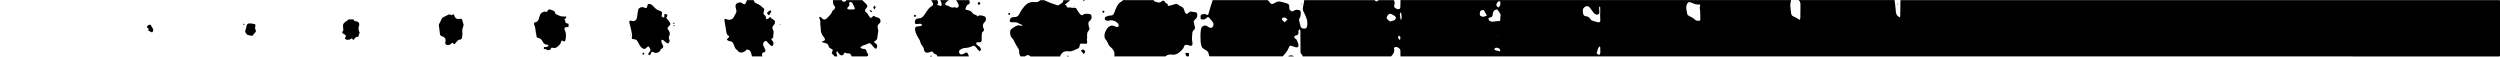 <?xml version="1.0" encoding="UTF-8"?>
<svg width="100%" height="100%" version="1.1" xmlns="http://www.w3.org/2000/svg" xmlns:xlink="http://www.w3.org/1999/xlink" viewBox="0 0 16000 362" preserveAspectRatio="none">
    <!-- Generator: Sketch 48.2 (47327) - http://www.bohemiancoding.com/sketch -->
    <title>extinguisher-transition</title>
    <desc>Created with Sketch.</desc>
    <defs></defs>
    <g id="Page-1" stroke="none" stroke-width="1" fill="none" fill-rule="evenodd">
        <g id="extinguisher-transition" fill-rule="nonzero">
            <path d="M12163,1 C13439.3,1 14715.7,1 15992,0.8 C15999.5,0.8 16001.2,2.5 16001.2,10 C16000.9,124 16000.9,238 16001.2,352 C16001.2,359.5 15999.5,361.2 15992,361.2 C13649,361 11306,361 8963,361 C8962.8,348.3 8962.9,335.7 8962.5,323 C8962,309.2 8938.4,295.6 8926.2,302.3 C8923.8,303.6 8921,308 8921.6,310.1 C8927.3,331.6 8916.4,346.7 8903.1,360.9 C8714.4,360.9 8525.8,360.9 8337.1,360.9 C8335.6,356.7 8335.3,350.4 8332.4,348.8 C8324,344.2 8323.4,337.4 8323.3,329.4 C8323.2,285.5 8323,241.6 8322.5,197.6 C8322.5,193.9 8319.4,190.3 8317.7,186.7 C8314.9,190.9 8309.2,195.6 8309.8,199.1 C8312.7,215.1 8309,224.9 8291.3,227.4 C8287.7,227.9 8282.3,234.1 8282.5,237.4 C8282.7,241.4 8287.8,245.3 8291.2,248.8 C8292.9,250.6 8296.7,250.9 8297.6,252.8 C8302.2,263 8307.3,273.3 8310,284.1 C8311.3,289.3 8309.7,297.6 8306.1,301 C8303.1,303.9 8295,303.2 8289.7,301.9 C8281.1,299.8 8273,295.3 8264.5,293 C8256.4,290.8 8252.4,295.2 8249.2,303.1 C8244.8,314.1 8238.7,324.7 8231.9,334.4 C8225.3,343.9 8216.8,352 8209.1,360.7 C8053.1,360.7 7897.1,360.7 7741.1,360.7 C7739.3,356.8 7736.1,352.8 7736.1,348.9 C7736,335.9 7728.6,328.1 7718.8,321.6 C7714.4,318.7 7709.2,317 7705.1,313.8 C7699.8,309.6 7693.1,305.3 7691,299.6 C7687.1,288.7 7684.6,276.9 7684,265.3 C7682.9,244.4 7682,223.2 7684.3,202.4 C7686,187.3 7686,169 7707.6,164 C7719.5,161.2 7726.3,168.2 7734.7,173.2 C7743.7,178.5 7753,182.3 7761.4,171.8 C7768.1,163.5 7767.9,148.5 7761.2,140.4 C7754.4,132.2 7747.7,123.9 7741,115.6 C7735,108.1 7728.8,106.6 7722.2,114.7 C7714,124.6 7702.8,125.5 7691.2,124.6 C7688.7,124.4 7684.4,121.9 7684.3,120.3 C7684,112.1 7682,102 7686,96.3 C7689.4,91.4 7699.9,90.6 7707.5,89.6 C7711.7,89.1 7716.6,91.4 7720.8,93.4 C7731.4,98.4 7733,94.6 7735.6,84 C7742.6,55.9 7752.4,28.5 7761.1,0.8 C7878.4,0.8 7995.8,0.8 8113.1,0.8 C8116.8,4.6 8121.3,7.9 8124,12.3 C8133.4,27.6 8142.3,29 8157.5,19.6 C8166,14.4 8176.6,8.5 8185.6,9.3 C8202.2,10.8 8218.5,16.9 8234.8,21.3 C8246.7,24.5 8252.9,32.2 8251.1,44.9 C8249.2,58.1 8256.3,68.1 8266.5,72.4 C8271.9,74.7 8281.6,68.3 8288.6,64.4 C8295.3,60.7 8318.8,62.9 8321.9,68.7 C8328,80.2 8324.6,108.9 8316.5,118.9 C8314.5,121.4 8313.3,125.7 8313.9,128.7 C8316.5,141.8 8319.9,154.8 8323.2,167.8 C8326.3,180.2 8335.9,182.8 8347,183 C8356.2,183.2 8362.6,179.6 8364.7,170.3 C8372.3,137 8359.9,107.4 8345.1,79.4 C8338.6,67.1 8336.4,56.8 8339.6,43.7 C8343.1,29.6 8344.7,15 8347.1,0.7 C8497.1,0.7 8647.1,0.7 8797.1,0.7 C8806.6,11.5 8813.4,11.5 8823.1,0.7 C8855.8,0.7 8888.4,0.7 8921.1,0.7 C8922.8,8.3 8927.5,16.7 8925.6,23.2 C8919.5,44 8921.5,50.2 8941.7,57.3 C8953.9,61.6 8961.6,57.2 8962.3,44.4 C8963.2,29.8 8962.9,15.2 8963.1,0.6 C8981.1,0.6 8999.1,0.6 9017.1,0.6 C9021.1,0.6 9025.1,0.6 9029.1,0.6 C9840.4,0.6 10651.8,0.6 11463.1,0.6 C11461.2,12.1 11457.6,23.7 11457.8,35.1 C11458.2,52 11461.5,68.8 11463.4,85.6 C11464.7,96.9 11470.6,103 11481.5,106.7 C11490.6,109.8 11498.8,115.8 11507.3,120.7 C11510.9,122.7 11514.4,125 11517.9,127.2 C11519.4,123.1 11522,119 11522.1,114.9 C11522.6,87.6 11522.3,60.2 11523,32.9 C11523.3,20.3 11521.4,9.1 11511.1,0.6 C11715.8,0.6 11920.4,0.6 12125.1,0.6 C12127.7,22.4 12131.4,44.1 12132.7,66 C12133.7,82.7 12135.6,97.8 12151.9,106.9 C12154.4,108.3 12156.7,110.2 12159,111.8 C12159.8,109.1 12161.2,106.3 12161.3,103.6 C12162,69.6 12162.5,35.3 12163,1 Z M10877.6,132.8 C10877.6,132.7 10881.8,129.7 10881.8,126.7 C10881.9,105.4 10882.3,84 10880,62.9 C10879.1,55.1 10876.4,48.6 10880.4,40.8 C10882,37.8 10880.9,31.8 10878.7,28.9 C10877.4,27.2 10871.5,29.6 10867.8,29.2 C10860.7,28.5 10853.3,28 10846.5,25.8 C10836.5,22.6 10827.2,17.1 10817.1,14.2 C10806.9,11.3 10801.1,17 10796.8,26.7 C10786.8,49.2 10795.5,70.7 10799.2,92.2 C10800,97 10808.6,100.9 10814.2,104.4 C10822.4,109.5 10832.8,112.1 10839.2,118.7 C10848.8,128.8 10858.8,135.3 10877.6,132.8 Z M10240.5,90.4 C10240.8,90.4 10241.2,90.4 10241.5,90.4 C10241.5,76.1 10241.6,61.8 10241.4,47.5 C10241.4,45.7 10240.2,43.9 10239.6,42.1 C10237.9,43.4 10234.8,44.6 10234.7,46 C10234.4,53.3 10234.2,60.7 10235.3,67.9 C10236.8,78.4 10237.4,89.6 10226.1,93.2 C10220,95.1 10209.3,92 10204.6,87.3 C10193.6,76.1 10185.1,62.5 10175.5,50 C10165,36.4 10151.8,36.2 10139.2,47.3 C10126.1,58.9 10129.8,72.5 10131.9,86.1 C10133.5,96.3 10139,102.9 10150.2,104 C10163.3,105.3 10173.2,111.6 10179.7,123.5 C10181.5,126.8 10185,130.1 10188.4,131.3 C10200.6,135.5 10213,139.3 10225.6,142.2 C10237.6,144.9 10242.5,140.5 10242.1,128.3 C10241.8,115.7 10241,103 10240.5,90.4 Z M9602.4,106 C9608.9,89.3 9593,77.5 9585.2,62.8 C9584.3,61.1 9579.3,60.2 9576.6,60.8 C9561.6,64 9554.8,73.6 9552.9,94.5 C9552,104.1 9548.7,109.7 9538.2,111.2 C9533.6,111.8 9525.6,116.5 9525.8,118.8 C9526.3,124.2 9529.5,130.9 9533.9,133.9 C9539,137.4 9546.4,139 9552.7,138.8 C9562.9,138.6 9573,135.3 9583.1,135.1 C9600,134.8 9602.3,137.4 9602.2,114.2 C9602.4,112.6 9602.4,110.9 9602.4,106 Z M8898.7,138.4 C8899.6,137.7 8900.6,136.9 8901.5,136.2 C8909.4,133.7 8918,132.6 8924.9,128.4 C8929.5,125.6 8933.7,118.8 8934.1,113.5 C8934.4,109.6 8928.7,104.7 8924.8,101.2 C8921.4,98.2 8916.6,96.8 8912.9,94.1 C8903.5,87.3 8892.6,85.4 8884.8,93.7 C8879,99.8 8872.5,112.3 8875.1,117.9 C8879,126.5 8890.4,131.7 8898.7,138.4 Z M9495.8,107.5 C9502.7,104.8 9509.5,102 9516.4,99.3 C9509.7,87.7 9502.9,76 9496.2,64.4 C9496,64 9494.9,64.1 9494.3,64.1 C9479.8,62.5 9470.6,70.9 9470.6,85.4 C9470.5,102 9474.3,105 9495.8,107.5 Z M10241.9,323.6 C10241.9,317.3 10242.2,311 10241.8,304.8 C10241.7,302.4 10240,300.1 10239.1,297.8 C10236.8,298.9 10233.1,299.4 10232.4,301.2 C10227.1,314 10221.2,326.9 10218.3,340.3 C10217.7,343 10228.9,348.3 10234.7,352.4 C10237.1,348.4 10240.7,344.7 10241.6,340.4 C10242.8,335.1 10241.9,329.3 10241.9,323.6 Z M9602.3,22.7 C9602,19.2 9602.5,14.9 9601.2,11.3 C9600.5,9.4 9596.5,6.9 9594.6,7.4 C9584,10.1 9574.3,25.1 9577.6,35.5 C9579.2,40.6 9585.1,44.3 9589.1,48.6 C9593.1,44.1 9597.9,40 9600.9,34.9 C9602.8,31.8 9601.9,27.1 9602.3,22.7 Z M8222,142.6 C8230,134.8 8235.3,129.6 8240.6,124.4 C8234.6,120.1 8229.1,113.6 8222.5,112.2 C8214.8,110.6 8203.6,113 8204.6,123.6 C8205.2,129.5 8214.2,134.5 8222,142.6 Z M9601.4,324.2 C9601.5,312.5 9588.4,303.7 9573.8,305.5 C9569.5,306 9565.9,311.7 9562,315 C9565.4,317.5 9568.4,321 9572.2,322.2 C9579,324.4 9586.2,325 9593.2,326.6 C9595.5,327.1 9597.6,328.8 9599.9,329.9 C9600.5,327.3 9601.2,324.9 9601.4,324.2 Z M8970.9,113.6 C8970.1,104 8969.5,95.4 8968.4,86.8 C8968.1,84.4 8966.3,82.1 8965.3,79.8 C8963.5,81.9 8961.1,83.7 8960.2,86.2 C8959.2,88.7 8959.1,91.9 8959.4,94.6 C8960.4,102.5 8961.8,110.3 8963,118.2 C8963.5,121.7 8964.1,125.2 8964.6,128.6 C8966.6,124.9 8968.7,121.3 8970.5,117.5 C8971.1,116.2 8970.8,114.3 8970.9,113.6 Z M8962.4,246.6 C8962.1,240.7 8962.9,237.5 8961.7,235.5 C8959.9,232.5 8956.7,230.3 8954.2,227.7 C8951.7,231.3 8948.7,234.6 8947.1,238.6 C8946.4,240.4 8948.4,243.6 8949.9,245.7 C8952.7,249.6 8956,253 8959.1,256.7 C8960.5,252.4 8962,248 8962.4,246.6 Z M9586.3,225.2 C9586,226.5 9585.6,227.3 9585.8,228 C9585.9,228.4 9587,229.1 9587.3,229 C9588,228.7 9588.4,227.9 9589,227.3 C9588.2,226.7 9587.5,226.2 9586.3,225.2 Z" class="svg-fill" fill="#000000"></path>
            <path d="M4813,361 C3212,361 1611,361 10,361.2 C2.5,361.2 0.8,359.5 0.8,352 C1.1,238 1.1,124 0.8,10 C0.8,2.5 2.5,0.8 10,0.8 C1600.3,1 3190.7,1 4781,1 C4777,9.7 4774,19.3 4768.3,26.7 C4766.8,28.6 4755,25.6 4750.9,21.8 C4740.5,11.8 4730.5,14.8 4719.7,19.6 C4708.7,24.5 4706.1,33.8 4707.6,44.4 C4708.6,51.9 4711.7,59.1 4712.7,66.5 C4713.4,71.3 4713.2,76.8 4711.4,81.1 C4708.3,88.6 4702.8,95.1 4699.7,102.6 C4690.5,125.1 4669,133.4 4648.2,122.1 C4645.5,120.7 4640.4,120.3 4638.5,122 C4636.4,123.7 4635.8,128.5 4636.3,131.7 C4639.6,152.7 4643.4,173.6 4647.1,194.5 C4649.4,207.2 4648.2,221.2 4662.6,228.9 C4668.7,232.2 4667.1,237.1 4661.7,241.6 C4657.5,245 4654.7,250.1 4651.3,254.5 C4656.7,257.4 4661.9,262.1 4667.6,263 C4677.6,264.6 4687.1,266.4 4691.8,276.1 C4696.6,285.9 4699.8,296.4 4704.3,306.3 C4706,310 4709.2,313.1 4712,316.1 C4714.2,318.4 4717.8,319.7 4719.5,322.3 C4727.6,334.7 4738.4,339.4 4753.5,334.9 C4759.8,333 4765.8,329.3 4771.4,325.5 C4774.9,323.1 4778.3,315.7 4780.2,316.3 C4787.8,318.4 4797.9,320.8 4801.3,326.5 C4807.5,336.6 4809.4,349.3 4813,361 Z M4077.9,103.3 C4077.1,123.8 4065.3,141.7 4040.2,132.7 C4031.2,129.5 4026.6,134.1 4027.3,143.2 C4027.7,147.7 4030,152 4031.1,156.5 C4034.1,168.6 4037.1,180.7 4039.8,192.9 C4041.8,202.2 4043.5,211.6 4045,221 C4045.5,224.4 4045.7,228.2 4044.8,231.4 C4040.7,246.1 4043.6,250.9 4058.5,251 C4072.4,251.2 4077.9,259.2 4083.7,270.8 C4091.8,287 4100,304.6 4118.5,312.2 C4122.1,313.7 4128.9,312.9 4131.6,310.3 C4151.2,292.3 4151,292 4162.8,316.5 C4163.1,317.1 4163.8,317.8 4163.7,318.2 C4162.8,321.4 4162.3,325 4160.6,327.6 C4157,333 4152,337.6 4149,343.3 C4148,345.2 4150.2,350.8 4152.5,352.1 C4154.5,353.3 4159.5,351.9 4161.5,350 C4163.9,347.7 4164.8,343.6 4165.9,340.2 C4168.7,331.4 4176.1,328.8 4183.3,334.1 C4196.7,344 4222.2,335.5 4227,319.9 C4228,316.8 4230.7,313.1 4233.5,311.9 C4243.4,307.8 4246.9,301 4243.3,291.3 C4240.9,284.8 4236,279.2 4234.1,272.7 C4232.4,266.9 4233.4,260.3 4233.2,254.1 C4237.7,255.2 4242.9,255.2 4246.4,257.7 C4252,261.7 4255.9,268.2 4261.7,271.9 C4266.5,275.1 4276.6,278.7 4277.8,277.2 C4282.1,271.5 4287.6,261.7 4285.3,257.3 C4279.7,246.4 4278.4,238.8 4284.3,226.7 C4289.2,216.7 4286.7,202.9 4277.9,192.2 C4268.8,181.2 4271.2,175 4282.4,166.4 C4286.8,163.1 4292.1,154.5 4290.6,151.2 C4285.9,140.9 4279.2,131 4271.4,122.7 C4265.7,116.6 4260.8,113.3 4268.9,105.3 C4271.4,102.9 4271.2,92.8 4269.8,92.3 C4264.3,90.1 4257.9,90.3 4251.8,89.6 C4251.8,94.1 4251.9,98.5 4251.8,103 C4251.7,106 4251.2,108.9 4250.8,111.8 C4246,110.8 4240.6,110.8 4236.8,108.3 C4234.7,106.9 4234,101 4234.9,97.8 C4240.7,78.2 4236.2,71.1 4216.1,66.6 C4210.1,65.2 4204.7,60.8 4199.2,57.3 C4185.1,48.3 4178.9,30.4 4160.1,25.8 C4150.2,23.4 4146.3,24.6 4144.1,33.4 C4138.9,54 4138.2,54.4 4117.4,46.4 C4107,42.4 4087.9,49.6 4085.3,60.1 C4082,73.3 4080.7,86.9 4077.9,103.3 Z M3486.9,73.9 C3483,75.1 3479.2,76.1 3475.5,77.4 C3454.7,85 3453.8,106.3 3448,122.3 C3443.8,134 3439.7,138.9 3428.5,141.3 C3416.6,143.9 3415.5,151.5 3420.9,162.4 C3425.1,170.8 3425.9,180.9 3427.7,190.4 C3429,197.1 3429.1,204 3430.2,210.7 C3431.1,216.2 3433.9,221.7 3433.7,227.1 C3433.5,235.2 3435,241.1 3444,242.2 C3458,244 3465.9,252.8 3472.5,264.5 C3478.3,274.7 3484.5,285.6 3499.4,285.2 C3503.1,285.1 3506.8,287.8 3510.5,289.2 C3509.2,292 3508.5,296.4 3506.3,297.3 C3501.6,299.4 3496.2,300 3491,300.7 C3487.9,301.1 3482.4,299.7 3482,300.7 C3480.6,304.3 3480.4,308.7 3481,312.6 C3481.1,313.5 3486.3,313.6 3489.1,314.2 C3491.5,314.7 3494.3,314.8 3496.1,316.1 C3506.5,323.8 3522.2,322.2 3525.7,311.8 C3528.7,303 3532.6,304.5 3539.8,306.3 C3546.2,307.9 3554.6,307.4 3560.2,304.3 C3568.4,299.9 3575.4,292.9 3581.8,285.9 C3585.9,281.4 3589.8,275.4 3590.8,269.6 C3592.5,260.1 3595.5,256.6 3604.3,262.4 C3612.5,267.8 3617.5,265.4 3619.2,256.3 C3623.1,234.4 3626.2,212.7 3614.2,191.7 C3612,187.9 3612.7,180.4 3615.2,176.7 C3617.1,173.9 3624,174.5 3628.7,173.6 C3632.4,172.9 3639.1,172.5 3639.2,171.6 C3639.6,164.6 3639.9,151.8 3638.1,151.4 C3626.4,148.9 3614.9,148.5 3618.9,131.5 C3606.5,123.8 3616.1,121.5 3621.8,116.9 C3624.2,115 3623.8,109.7 3624.7,106 C3622,105.9 3619.3,105.9 3616.6,105.7 C3607.5,105.2 3598.2,105.9 3589.5,103.8 C3581,101.8 3573.1,97 3564.9,93.4 C3561.3,91.8 3554.9,90.2 3554.8,88.2 C3553.2,69.1 3538.5,66.2 3524.5,62.2 C3523.3,61.9 3522.2,59.8 3521.3,60 C3516.6,60.8 3508.8,61 3508,63.4 C3503.9,74.5 3498.5,79.6 3486.9,73.9 Z M2967.5,160.3 C2964.7,150.3 2961.4,140.9 2959.4,131.3 C2957.2,120.7 2951.9,117.7 2941.5,120.7 C2926.7,125 2913.1,116.8 2909,102.6 C2906.7,94.4 2902.9,87.8 2892.9,95.4 C2891.3,96.6 2887.4,97.7 2886.5,96.8 C2877.5,88.3 2868.9,93.9 2861.6,98.3 C2847.9,106.6 2829.6,108.7 2823.5,127.7 C2820.3,137.7 2813.4,146.5 2809.4,156.3 C2807.8,160.3 2809.4,165.7 2810,170.3 C2812,186.7 2814,203.2 2816.5,219.6 C2817,223.1 2819.1,227.3 2821.9,229.3 C2825.5,231.9 2830.5,232.7 2834.9,234.2 C2849.2,239 2855.6,255 2850.4,268.4 C2848.7,272.8 2850.4,281.9 2853.8,284.3 C2864.9,292.2 2879.8,289.2 2888.8,278.9 C2893.3,273.7 2897,271.3 2902.1,278.4 C2905.6,283.3 2908.7,284.2 2913.7,278.3 C2921.6,269.1 2930.8,254.8 2940.2,254.3 C2957.9,253.3 2956.3,242.5 2958.3,232.4 C2959.5,226.4 2959.8,220.1 2959.8,214 C2959.8,206.2 2957.7,198.1 2959,190.5 C2960.5,180.2 2964.5,170.4 2967.5,160.3 Z M2197.5,194.3 C2196.6,195.7 2193.7,199.6 2191.3,203.9 C2190.3,205.8 2189.3,209.4 2190.3,210.3 C2193.4,213.4 2197,216.5 2201,218.1 C2214.6,223.8 2216.6,229.9 2208.9,242.4 C2207.8,244.2 2207.6,248.6 2208.8,249.6 C2218.3,257 2234.8,256.8 2245.1,249.1 C2250.3,245.2 2253.6,244.5 2256.6,251.2 C2257.5,253.2 2260.4,255.6 2262.3,255.5 C2264,255.4 2265.3,252 2267,250.2 C2271,245.7 2274.4,239.1 2279.4,237.4 C2287.5,234.7 2298.7,237.8 2295.3,222.9 C2295,221.7 2298.1,220 2298.7,218.3 C2299.9,214.5 2302.3,209.6 2300.9,206.9 C2294.1,193.9 2292,181.7 2297.3,167 C2303.9,148.7 2293,135.7 2274.4,136.1 C2272.1,136.2 2268.4,134.9 2267.7,133.3 C2264.3,125.4 2259.9,122 2250.6,124.3 C2243.9,125.9 2233.3,121.7 2230.1,125.2 C2217.7,138.7 2193.3,143 2195.3,168 C2196,175.5 2196.6,183 2197.5,194.3 Z M1600.7,149.5 C1584.7,149.2 1578.1,156.3 1576.9,171 C1576.2,180.3 1571.5,189.2 1569.2,198.4 C1568.5,201.2 1569.6,204.8 1570.9,207.5 C1572.6,211 1575.2,214.1 1577.7,217.2 C1579.6,219.6 1581.5,223 1584,223.7 C1593.2,226.1 1602.6,227.6 1612,229.2 C1613.4,229.4 1615.5,228.8 1616.4,227.8 C1623.1,220.3 1629.9,212.9 1635.8,204.9 C1637.6,202.5 1638.7,197.3 1637.4,195 C1631.6,184.6 1631.3,174.6 1635.2,163.6 C1636,161.3 1632.6,155 1630.1,154.4 C1620.6,151.9 1610.6,151 1600.7,149.5 Z M981.2,189.8 C979.4,186.1 977.2,181.4 974.7,176.9 C972.5,173 969,169.6 967.7,165.5 C964.9,156.2 959.4,156.3 952.5,159.9 C949,161.7 944.6,163.5 942.8,166.5 C941,169.5 940.5,176.6 942.1,177.7 C948,181.5 956.4,182.9 948.5,192.5 C948.1,192.9 949.5,195.7 950.7,196.3 C957.1,200 963.6,203.6 970.3,206.6 C971.9,207.3 975.8,206 976.5,204.5 C978.6,200.3 979.4,195.7 981.2,189.8 Z M4125.5,345.4 C4120.3,339.9 4118.4,337.8 4116.4,335.7 C4114.6,338 4111.4,340.2 4111.2,342.6 C4111.1,345 4113.7,349.3 4115.6,349.6 C4118.3,350 4121.3,347.4 4125.5,345.4 Z M1560.1,150.5 C1558.1,153 1556,155.3 1556.2,155.5 C1557.9,157.4 1559.9,159.3 1562.2,160.5 C1562.7,160.8 1565.9,157.7 1565.7,157.4 C1564.3,155.2 1562.5,153.3 1560.1,150.5 Z M4318.9,148.4 C4315.8,146.5 4314.1,144.7 4312.9,145 C4310.7,145.6 4308.7,147.3 4306.7,148.6 C4308.2,149.9 4309.8,152.3 4311.2,152.2 C4313.3,152.1 4315.4,150.3 4318.9,148.4 Z M4313.7,168.6 C4315.3,166.3 4317.1,164.9 4317.1,163.5 C4317.1,162.4 4314.6,160.2 4313.6,160.4 C4312.2,160.7 4310.4,162.6 4310.2,164.1 C4310.1,165.1 4312.1,166.6 4313.7,168.6 Z M4038.6,223.8 C4036.6,222.7 4035.6,221.7 4034.6,221.8 C4033.6,221.9 4032.6,222.9 4031.6,223.6 C4032.6,224.5 4033.6,225.8 4034.8,226.1 C4035.5,226.3 4036.7,225 4038.6,223.8 Z M2176.9,141.4 C2176.8,141.1 2176.8,140.6 2176.7,140.6 C2176.2,140.6 2175.7,140.7 2175.2,140.8 C2175.3,141.1 2175.3,141.6 2175.4,141.6 C2175.9,141.5 2176.4,141.4 2176.9,141.4 Z" fill="none"></path>
            <path d="M7459,361 C7349.7,361 7240.3,361 7131,361 C7136.3,338.3 7128.7,320 7111.9,304.7 C7106,299.4 7098.8,294.1 7095.8,287.2 C7090,273.9 7084.4,262.2 7074.5,250.3 C7057.4,229.7 7079,177.7 7104.4,166.4 C7118.3,160.2 7129.4,165.9 7141.4,171.1 C7148.9,174.4 7157.4,173.7 7159.4,165 C7160.6,159.8 7157.3,151.4 7153.2,147.6 C7136.2,132.1 7116.2,126.1 7093.2,132.4 C7090.4,133.2 7086.9,133.5 7084.3,132.5 C7079.4,130.5 7072.4,128.1 7071.1,124.3 C7069.6,119.8 7071.5,110.4 7074.8,108.6 C7083.7,103.9 7094.2,100 7104.1,99.7 C7121.4,99.1 7125,97.2 7131.5,80.7 C7142.6,52.8 7150.6,22.7 7180.9,7.5 C7183.4,6.3 7184.8,3.1 7186.8,0.9 C7252.1,0.9 7317.5,0.9 7382.8,0.9 C7384.6,3.6 7386,8 7388.4,8.6 C7403.1,12.3 7417.1,22.9 7433.2,9.8 C7445.1,0.2 7450.6,2.7 7457.7,15.6 C7458.9,17.8 7461.2,20.1 7463.4,20.8 C7470.1,22.7 7475.1,25.1 7473.7,33.7 C7473.5,34.8 7478.8,38.6 7480.8,38.1 C7495.9,34.1 7510.8,29 7525.8,24.9 C7528.6,24.1 7532.6,25.2 7535.3,26.7 C7542.9,31.2 7549.5,37.7 7557.5,40.9 C7569.5,45.7 7576.8,53.2 7579.2,65.9 C7579.9,69.8 7581.2,73.7 7582.9,77.2 C7589.4,90.9 7596.5,92.5 7607,81.8 C7613.8,74.8 7620.8,72 7630.2,75.3 C7633.9,76.6 7638,76.8 7642,77 C7659.1,77.9 7663,82.1 7662.7,99 C7662.5,110.4 7657.1,118 7648.1,124.7 C7643.8,127.9 7639.1,134.7 7639.6,139.4 C7640.9,151.1 7645.9,162.4 7647.6,174.1 C7648.4,179.2 7646.7,187.6 7643.1,190 C7632.1,197.2 7630.6,207.1 7630.3,218.5 C7630.1,227 7628.8,235.4 7628.5,243.9 C7628.3,249.1 7629.1,254.3 7629.5,259.4 C7630.1,269.2 7634.5,281.6 7630.2,288.3 C7623.6,298.6 7611.6,290.2 7601.9,287.8 C7592.5,285.5 7581.9,285.1 7578.9,295.5 C7574,312.6 7561.8,322.7 7549.5,333.3 C7535,345.8 7519.2,352.8 7499.3,349.7 C7484.9,347.5 7470.3,349 7459,361 Z" class="svg-fill" fill="#000000"></path>
            <path d="M6559,361 C6549.7,361 6540.3,361 6531,361 C6528,352.5 6522,343.7 6522.7,335.6 C6524,321.5 6518.9,311.8 6511.3,301 C6501.9,287.6 6495.4,272.2 6487.4,257.8 C6484.8,253.2 6482.4,247.8 6478.4,244.9 C6464.6,234.6 6458.8,196.5 6472,186.9 C6491,173 6509.7,154.6 6537.5,165.3 C6539.1,165.9 6541.8,163.9 6544,163.1 C6542.2,161.5 6540.7,159.3 6538.6,158.3 C6533.4,155.7 6527.9,153.8 6522.7,151.3 C6517.1,148.7 6511.9,144.1 6506.2,143.3 C6496.5,141.9 6486.4,142.2 6476.6,142.7 C6465.2,143.3 6460.1,138 6463.2,127 C6466.7,114 6476.3,108.5 6488.8,109.4 C6508.3,110.7 6518.5,101.9 6526.7,84.2 C6534.6,67 6546.4,51 6559.2,36.9 C6575,19.6 6595.6,10.6 6620.2,13.2 C6634.1,14.7 6647.6,13.6 6657.2,1.2 C6665.9,1.2 6674.5,1.2 6683.2,1.2 C6695,6.5 6706.5,12.3 6718.5,16.9 C6735,23.2 6751.8,28.7 6768.5,34.3 C6770,34.8 6772.4,35 6773.3,34.1 C6784.8,24 6805.1,22.3 6805.1,1.1 C6819.8,1.1 6834.4,1.1 6849.1,1.1 C6840.7,8.4 6832.4,15.8 6823.9,23 C6821,25.4 6817.6,27.2 6814.5,29.2 C6817.4,30.9 6820.4,32.4 6823.3,34.2 C6824.4,34.9 6826.1,35.9 6826.1,36.8 C6826.2,51.5 6836.4,47.7 6845,47.7 C6850.6,47.7 6856.2,49.5 6861.8,49.9 C6868.6,50.3 6875.4,49.8 6882.2,50.3 C6884.2,50.4 6886.7,52.1 6887.9,53.8 C6890.8,58.1 6892.9,63 6895.8,67.3 C6901.5,75.8 6907.1,84.5 6913.8,92.1 C6916.6,95.3 6922.1,97.2 6926.5,97.4 C6929.4,97.5 6932.5,93.7 6935.5,91.5 C6942.5,86.4 6974.4,87.2 6980.9,92.9 C6982.6,94.4 6983.9,96.5 6984.6,98.6 C6989.4,113.1 6984.5,126.2 6972.3,135.3 C6969.1,137.7 6965.6,142.6 6965.8,146.3 C6966.1,155.9 6966.4,166.3 6970.2,174.7 C6975.4,185.9 6971.8,191.8 6964.3,199.8 C6959.7,204.6 6958.4,213.2 6957.3,220.4 C6956.3,226.7 6957.9,233.4 6957.8,239.9 C6957.7,243.8 6955.6,247.7 6956.1,251.5 C6959.9,282.4 6960,282.4 6929.1,279.2 C6913.5,277.6 6909.8,281.6 6909,297.8 C6908.8,301.7 6905.1,306.6 6901.6,308.8 C6894.7,313.1 6886.7,315.5 6879.3,319.1 C6866,325.6 6852.8,330.8 6837.2,328.1 C6829.6,326.8 6821.2,328.1 6813.6,329.9 C6800.1,333.1 6785.8,349.8 6785.5,361.3 C6722.2,361.3 6658.8,361.3 6595.5,361.3 C6585,349.9 6574.1,349.9 6559,361 Z" class="svg-fill" fill="#000000"></path>
            <path d="M5341,361 C5187,361 5033,361 4879,361 C4875.5,347.4 4874.8,335.7 4893.8,333.6 C4896.1,333.4 4900.1,325.5 4899.1,322.5 C4895.9,312.5 4891.4,302.8 4886.2,293.7 C4880.6,283.7 4883.9,271.3 4895.8,263.9 C4906,257.6 4908.6,267.1 4913.6,272.4 C4920.4,279.6 4927.4,286.7 4935,293 C4937,294.6 4942.7,294.9 4944.3,293.3 C4952.9,285 4952.4,269.4 4943.7,260.8 C4937.5,254.6 4930.7,249 4944.9,244.3 C4946.4,243.8 4948.5,241.3 4948.4,239.9 C4946.6,223.2 4957,206.4 4946.7,189.5 C4939.3,177.3 4944,168.3 4954.1,158.4 C4958.9,153.7 4960.7,143.6 4959.7,136.5 C4959,131.5 4951.4,127.2 4946.5,123.1 C4944.2,121.1 4939.4,121.1 4938.2,118.9 C4932.2,107.1 4927,106.7 4919.1,117.6 C4916.5,121.1 4909.5,121.3 4904.4,123 C4903.6,118.6 4903,114.2 4901.8,109.9 C4900.8,106.4 4900.1,101.4 4897.5,99.9 C4883.8,92 4884.9,81.5 4889.8,69 C4891.4,65 4892,57.5 4889.8,55.6 C4875.6,43.8 4861.9,28.8 4845.3,23.4 C4831.4,18.9 4827,11.9 4823,1 C4992.3,1 5161.7,1 5331,1 C5330.6,16.5 5331,31.5 5344.5,43.1 C5346.6,44.9 5344,54.6 5341,59 C5337.4,64.3 5328,66.8 5326.6,72.1 C5321.4,91.2 5306.1,101.9 5294.1,115.5 C5282,129.1 5268.5,128.3 5257.7,114 C5255.6,111.1 5251.6,109.2 5248,108.2 C5246.6,107.8 5242.3,111.2 5242.5,112.5 C5243,116 5245.5,119.3 5246.6,122.8 C5248.2,127.8 5249.9,133 5250.3,138.1 C5250.8,145.1 5249.8,152.1 5250.2,159.1 C5250.6,166.3 5253.2,173.5 5252.8,180.6 C5251.3,204.2 5259.1,223.8 5275.1,240.9 C5278.5,244.5 5280.3,251.1 5279.9,256 C5279.7,258.6 5273.3,260.9 5269.5,263 C5266,265 5262.3,266.5 5258.7,268.2 C5262.5,269.9 5266.2,272.3 5270.2,273.2 C5285.2,276.5 5300.3,278 5304.2,298.1 C5305.4,304.1 5314.4,310.2 5321.2,313.2 C5330.5,317.2 5332.6,321 5326.9,329.3 C5320.6,338.5 5323.8,345.2 5332.7,350.9 C5336.1,353 5338.2,357.5 5341,361 Z M4917.8,96.1 C4919.6,96.3 4921.5,96.4 4923.3,96.6 C4927.8,88.9 4932.8,81.4 4936.4,73.3 C4937,72 4929.8,65.3 4929.3,65.7 C4921.9,70.6 4914.5,75.7 4908.6,82.3 C4907.6,83.2 4914.5,91.2 4917.8,96.1 Z M4992.1,151.2 C4991.3,153.5 4990.5,154.8 4990.6,155.9 C4990.7,156.9 4991.8,157.8 4992.5,158.8 C4993.6,158 4994.9,157.3 4995.6,156.3 C4995.9,155.9 4994.4,154.5 4992.1,151.2 Z M5237.9,79.6 C5237.4,80.4 5236.9,81.1 5236.7,81.9 C5236.6,82.2 5237.6,82.6 5238.1,83 C5238.6,82.3 5239.2,81.7 5239.6,80.9 C5239.6,80.8 5238.7,80.2 5237.9,79.6 Z" fill="none"></path>
            <path d="M6201,361 C6133.7,361 6066.3,361 5999,361 C5997.8,352.3 5993.3,347.7 5984.1,346.4 C5980.2,345.9 5975,341.7 5973.6,338 C5970.5,329.5 5965.5,328.3 5958.1,330.9 C5953.1,332.6 5948.1,334.9 5943,336 C5923.7,340.3 5914.8,332.4 5912.4,312.9 C5911.4,305 5904.9,297.8 5900.7,290.3 C5898.3,286.2 5894.8,282.6 5893,278.3 C5889.6,270.2 5888.6,260.8 5884.1,253.5 C5871.4,232.9 5858.1,212.8 5856.4,187.5 C5855.6,175.5 5859.4,170.3 5871.5,169.2 C5878.8,168.6 5886.1,168.1 5893.2,166.4 C5896.5,165.6 5899.2,162.1 5902.2,159.9 C5899.2,157.3 5896.3,152.7 5893,152.4 C5885.6,151.7 5878,152.6 5870.6,153.9 C5859.7,155.8 5854.7,152.1 5854.9,141 C5855.1,126.9 5864.5,117.5 5880.2,117.5 C5895.4,117.5 5904.2,110.5 5913.5,98.4 C5929.9,77.1 5940.2,49.9 5967.3,37.4 C5970.5,35.9 5972.7,26.5 5971.3,22.1 C5968.9,14.5 5963.4,7.8 5959.1,0.8 C5972.4,0.8 5985.8,0.8 5999.1,0.8 C6002.1,9.9 6008.1,19.1 5998.4,28 C5997.8,28.6 5998.1,31.5 5998.5,31.6 C6007,34.2 6015.6,36.5 6024.1,38.9 C6025,33 6027.5,26.8 6026.4,21.4 C6024.8,14.2 6020.3,7.6 6017.1,0.8 C6035.8,0.8 6054.4,0.8 6073.1,0.8 C6067.8,4.6 6062,7.9 6057.3,12.4 C6053.4,16.1 6050,20.9 6048.3,25.8 C6047.7,27.5 6052.7,33.2 6055.5,33.6 C6073.4,35.8 6087.2,55.4 6107.8,45.9 C6109.6,45.1 6112.9,46.9 6115.2,48.1 C6125.3,53.4 6132.1,47.1 6135.7,40 C6137.7,35.9 6134.6,28.4 6132.2,23.2 C6128.5,15.4 6123.5,8.2 6119,0.8 C6147,0.8 6175,0.8 6203,0.8 C6207.9,13.2 6210.2,24.1 6193.6,30.5 C6188.7,32.4 6185,39.6 6182.7,45.2 C6176.3,60.6 6177.5,62 6194.2,65 C6206.6,67.3 6217.2,72.1 6224.5,83.8 C6227.8,89.1 6235.1,93.3 6241.4,94.9 C6246.3,96.2 6251.5,93.9 6250.7,102.1 C6250.6,102.8 6255.2,105.2 6255.8,104.6 C6266.4,95.2 6278.5,98.4 6290,101 C6296.4,102.5 6305.6,105.5 6307.4,110.2 C6311,119.7 6312.6,131.1 6303,139.8 C6289.9,151.6 6286.8,167.2 6295.4,183 C6299.4,190.3 6298.2,195.3 6292.6,200.6 C6289.3,203.7 6284.8,207.5 6284.4,211.3 C6283,224.1 6283,237.2 6283,250.1 C6283,269.2 6279.3,272.4 6259.7,270.4 C6256.2,270.1 6250.4,270.8 6249.3,273 C6247.7,276.1 6247.9,282.4 6250.1,284.6 C6256.5,290.9 6264.8,295.3 6271.2,301.6 C6274.9,305.3 6277.7,311.2 6278,316.3 C6278.2,320.2 6273.7,324.3 6271.3,328.3 C6266.7,324.9 6261.8,321.8 6257.7,317.9 C6255.1,315.5 6254.3,311.3 6251.8,308.7 C6243.7,300.3 6236.3,287.2 6222.2,295.2 C6206.4,304.3 6190,306 6172.5,307.4 C6162.8,308.2 6152.3,313 6144.3,318.8 C6134.4,326 6137,337.8 6143.5,345.5 C6146.4,349 6156.3,347.7 6162.7,346.8 C6166.9,346.2 6170.8,342.4 6174.5,339.7 C6183.8,333 6192.4,335.8 6195.9,346.8 C6197.3,351.8 6199.2,356.4 6201,361 Z" class="svg-fill" fill="#000000"></path>
            <path d="M5959,1 C5963.2,8.1 5968.8,14.7 5971.2,22.3 C5972.6,26.8 5970.4,36.2 5967.2,37.6 C5940.1,50.1 5929.9,77.2 5913.4,98.6 C5904.1,110.7 5895.3,117.6 5880.1,117.7 C5864.5,117.7 5855,127.1 5854.8,141.2 C5854.6,152.3 5859.6,156 5870.5,154.1 C5877.9,152.8 5885.5,151.9 5892.9,152.6 C5896.2,152.9 5899,157.5 5902.1,160.1 C5899.1,162.4 5896.4,165.9 5893.1,166.6 C5886,168.3 5878.7,168.7 5871.4,169.4 C5859.3,170.5 5855.4,175.7 5856.3,187.7 C5858,213 5871.3,233 5884,253.7 C5888.5,261 5889.6,270.4 5892.9,278.5 C5894.7,282.8 5898.2,286.4 5900.6,290.5 C5904.8,297.9 5911.3,305.2 5912.3,313.1 C5914.8,332.6 5923.6,340.5 5942.9,336.2 C5948.1,335 5953,332.8 5958,331.1 C5965.4,328.5 5970.4,329.7 5973.5,338.2 C5974.9,341.9 5980.1,346 5984,346.6 C5993.2,347.9 5997.7,352.5 5998.9,361.2 C5987.6,361.2 5976.2,361.2 5964.9,361.2 C5960.2,352.1 5955.6,357.9 5950.9,361.2 C5816.9,361.2 5682.9,361.2 5548.9,361.2 C5557.8,357.2 5558.3,351 5553.5,343.4 C5551,339.5 5547,335.6 5546.6,331.5 C5545,314.8 5534.7,312.6 5520.7,312.8 C5515.8,312.9 5510.7,307.5 5505.8,304.7 C5510.2,300.9 5514,295.8 5519.1,293.5 C5530.2,288.5 5542.8,286.2 5553.3,280.2 C5564.5,273.8 5570.8,276.7 5577.7,285.7 C5584,293.8 5591.1,301.4 5598.4,308.7 C5603.9,314.1 5608.5,314.1 5611.5,305.4 C5616.6,290.8 5615.1,285.1 5601.1,276.5 C5592.4,271.1 5591.8,266.9 5601.3,262 C5610.6,257.1 5614.8,249.6 5615.2,238.7 C5615.6,227.6 5618.9,216.6 5620.2,205.4 C5620.9,199.6 5621.6,192.9 5619.5,187.7 C5613.6,172.8 5615.9,159.5 5628.2,150.2 C5638,142.8 5636.2,132.6 5632.9,123.9 C5631.1,119.1 5624.2,115.6 5618.9,113 C5613.1,110.2 5604.4,110.9 5600.7,106.8 C5592.8,97.9 5588.6,103 5583,108.4 C5580,111.3 5574.1,116.3 5573,115.5 C5568.2,112.1 5564.4,107.1 5560.8,102.3 C5555.9,95.7 5552.9,87 5546.8,82.1 C5533.5,71.4 5532.3,64.9 5544.5,52.5 C5553.6,43.2 5553.1,35.2 5543.5,26.2 C5535,18.2 5527.1,9.7 5519,1.4 C5665.7,1 5812.3,1 5959,1 Z M5595.7,35.2 C5592.5,41.7 5589.2,45.3 5589.7,48.3 C5590.4,52.4 5593.9,56 5596.2,59.8 C5599,55.7 5603.1,51.8 5604.2,47.2 C5604.8,44.8 5600.2,41.2 5595.7,35.2 Z M5865.4,101.9 C5860.1,98.4 5857.2,95.1 5854,94.9 C5852,94.8 5847.7,99.5 5848,101.6 C5848.4,104.2 5852.2,107.6 5854.9,108 C5857.4,108.4 5860.3,105.1 5865.4,101.9 Z M5583.3,74.2 C5577.7,69.7 5573.9,66.4 5569.8,63.6 C5569.3,63.3 5567.1,65.5 5565.7,66.6 C5568.8,70.6 5571.6,74.7 5575.1,78.3 C5575.5,78.7 5578.9,76.4 5583.3,74.2 Z M5674.7,145.6 C5673.9,146.5 5672.8,147.1 5672.8,147.8 C5672.8,148.4 5673.8,149.1 5674.4,149.8 C5675.2,149 5676.1,148.3 5676.9,147.5 C5676.2,146.9 5675.5,146.3 5674.7,145.6 Z" fill="none"></path>
            <path d="M5519,1 C5527.1,9.3 5535,17.8 5543.5,25.8 C5553.1,34.8 5553.6,42.8 5544.5,52.1 C5532.3,64.5 5533.5,71 5546.8,81.7 C5552.9,86.6 5555.9,95.3 5560.8,101.9 C5564.4,106.8 5568.2,111.7 5573,115.1 C5574.1,115.9 5579.9,111 5583,108 C5588.6,102.6 5592.8,97.5 5600.7,106.4 C5604.4,110.5 5613.2,109.8 5618.9,112.6 C5624.2,115.2 5631.1,118.8 5632.9,123.5 C5636.2,132.3 5638,142.4 5628.2,149.8 C5615.9,159.1 5613.6,172.4 5619.5,187.3 C5621.6,192.5 5620.9,199.2 5620.2,205 C5618.9,216.1 5615.6,227.2 5615.2,238.3 C5614.8,249.3 5610.6,256.8 5601.3,261.6 C5591.9,266.5 5592.5,270.8 5601.1,276.1 C5615.1,284.8 5616.6,290.4 5611.5,305 C5608.5,313.6 5603.8,313.7 5598.4,308.3 C5591.1,301 5584,293.5 5577.7,285.3 C5570.8,276.3 5564.4,273.4 5553.3,279.8 C5542.8,285.8 5530.2,288 5519.1,293.1 C5514,295.4 5510.2,300.5 5505.8,304.3 C5510.8,307.2 5515.8,312.5 5520.7,312.4 C5534.7,312.1 5545,314.3 5546.6,331.1 C5547,335.3 5551.1,339.1 5553.5,343 C5558.3,350.6 5557.9,356.8 5548.9,360.8 C5547.6,360.8 5546.2,360.8 5544.9,360.8 C5540.9,360.8 5536.9,360.8 5532.9,360.8 C5505.6,360.8 5478.2,360.8 5450.9,360.8 C5445.8,350 5441.7,338 5425.4,342.4 C5423,343 5419.5,341.4 5417.2,339.9 C5409.4,334.6 5403.3,337.1 5400.4,344.8 C5396.5,355.2 5386.8,355 5380.6,353.1 C5374.4,351.2 5369.9,343.3 5365.1,337.7 C5362.7,335 5361.4,331.3 5359.1,328.5 C5358.8,328.2 5353.5,330.5 5353.2,332.2 C5352.5,335.6 5353.3,339.5 5354.1,343 C5355.5,349 5357.3,354.9 5359,360.8 C5353,360.8 5347,360.8 5341,360.8 C5338.2,357.3 5336.1,352.8 5332.5,350.5 C5323.6,344.8 5320.4,338.2 5326.7,328.9 C5332.4,320.6 5330.3,316.7 5321,312.8 C5314.2,309.9 5305.1,303.8 5304,297.7 C5300,277.6 5285,276.1 5270,272.8 C5266,271.9 5262.3,269.5 5258.5,267.8 C5262.1,266.1 5265.8,264.5 5269.3,262.6 C5273.1,260.5 5279.5,258.2 5279.7,255.6 C5280.1,250.7 5278.3,244.1 5274.9,240.5 C5258.9,223.4 5251.1,203.8 5252.6,180.2 C5253,173.1 5250.5,165.9 5250,158.7 C5249.6,151.7 5250.7,144.6 5250.1,137.7 C5249.7,132.5 5248,127.4 5246.4,122.4 C5245.3,118.9 5242.9,115.7 5242.3,112.1 C5242.1,110.9 5246.4,107.4 5247.8,107.8 C5251.3,108.8 5255.4,110.8 5257.5,113.6 C5268.2,128 5281.8,128.7 5293.9,115.1 C5305.9,101.6 5321.2,90.9 5326.4,71.7 C5327.8,66.5 5337.2,63.9 5340.8,58.6 C5343.8,54.2 5346.4,44.5 5344.3,42.7 C5331,31.5 5330.6,16.5 5331,1 C5349.7,1 5368.3,1 5387,1 C5395,14.4 5408.7,14.4 5417,1 C5451,1 5485,1 5519,1 Z M5465.9,60.5 C5466.8,59.7 5472.2,56.3 5471.8,55.3 C5466.6,42.5 5461.4,29.5 5454.2,17.8 C5451.9,14.1 5443.9,13.6 5438.3,12.8 C5437.5,12.7 5433.9,19.8 5434.8,22.5 C5438.4,32.9 5434.6,39.5 5426.6,45.7 C5424.1,47.6 5421.4,52.7 5422.3,54.6 C5423.7,57.4 5428.2,60.1 5431.5,60.4 C5441.7,61 5452,60.5 5465.9,60.5 Z" class="svg-fill" fill="#000000"></path>
            <path d="M6201,361 C6199.2,356.4 6197.3,351.8 6195.8,347.1 C6192.2,336.1 6183.7,333.3 6174.4,340 C6170.6,342.7 6166.8,346.5 6162.6,347.1 C6156.2,348.1 6146.3,349.3 6143.4,345.8 C6136.9,338.1 6134.3,326.3 6144.2,319.1 C6152.2,313.2 6162.7,308.4 6172.4,307.7 C6189.9,306.3 6206.3,304.6 6222.1,295.5 C6236.2,287.4 6243.6,300.6 6251.7,309 C6254.2,311.6 6255,315.7 6257.6,318.2 C6261.7,322.1 6266.6,325.2 6271.2,328.6 C6273.6,324.6 6278.1,320.5 6277.9,316.6 C6277.7,311.5 6274.8,305.5 6271.1,301.9 C6264.8,295.6 6256.4,291.2 6250,284.9 C6247.8,282.7 6247.6,276.4 6249.2,273.3 C6250.3,271.2 6256.1,270.4 6259.6,270.7 C6279.2,272.7 6282.8,269.5 6282.9,250.4 C6282.9,237.5 6283,224.4 6284.3,211.6 C6284.7,207.8 6289.3,204 6292.5,200.9 C6298.1,195.6 6299.2,190.6 6295.3,183.3 C6286.7,167.5 6289.8,152 6302.9,140.1 C6312.5,131.4 6310.9,120 6307.3,110.5 C6305.5,105.8 6296.3,102.8 6289.9,101.3 C6278.4,98.7 6266.3,95.5 6255.7,104.9 C6255.1,105.4 6250.6,103.1 6250.6,102.4 C6251.4,94.2 6246.2,96.5 6241.3,95.2 C6235,93.6 6227.7,89.4 6224.4,84.1 C6217.1,72.4 6206.6,67.5 6194.1,65.3 C6177.4,62.3 6176.2,60.9 6182.6,45.5 C6184.9,39.9 6188.7,32.7 6193.5,30.8 C6210.2,24.4 6207.8,13.5 6202.9,1.1 C6354.2,1.1 6505.6,1.1 6656.9,1.1 C6647.3,13.6 6633.7,14.6 6619.9,13.1 C6595.3,10.5 6574.7,19.5 6558.9,36.8 C6546.1,50.9 6534.3,67 6526.4,84.1 C6518.2,101.8 6508.1,110.6 6488.5,109.3 C6476,108.4 6466.4,114 6462.9,126.9 C6459.9,137.9 6464.9,143.2 6476.3,142.6 C6486.2,142.1 6496.2,141.7 6505.9,143.2 C6511.7,144 6516.9,148.6 6522.4,151.2 C6527.6,153.7 6533.1,155.6 6538.3,158.2 C6540.4,159.2 6541.9,161.4 6543.7,163 C6541.5,163.8 6538.8,165.9 6537.2,165.2 C6509.5,154.5 6490.7,172.9 6471.7,186.8 C6458.5,196.5 6464.4,234.5 6478.1,244.8 C6482.1,247.8 6484.6,253.1 6487.1,257.7 C6495.1,272.1 6501.7,287.5 6511,300.9 C6518.6,311.8 6523.7,321.4 6522.4,335.5 C6521.6,343.6 6527.7,352.4 6530.7,360.9 C6421,361 6311,361 6201,361 Z M6256.5,21.2 C6260.1,26.4 6262.5,29.8 6264.9,33.3 C6268.2,29.3 6272.6,25.6 6274.1,21 C6274.7,19.1 6269.4,13.2 6266.3,12.7 C6263.9,12.4 6260.6,17.5 6256.5,21.2 Z M6458.7,97.4 C6462.3,93.4 6466.4,90.1 6465.9,89.3 C6464.2,86.3 6461.4,83.2 6458.3,81.9 C6457,81.4 6451.8,85.6 6452.1,87 C6452.8,90.1 6455.6,92.8 6458.7,97.4 Z" fill="none"></path>
            <path d="M4823,1 C4827,11.9 4831.4,18.9 4845.2,23.4 C4861.8,28.9 4875.6,43.8 4889.7,55.6 C4892,57.5 4891.3,65 4889.7,69 C4884.8,81.5 4883.7,92 4897.4,99.9 C4899.9,101.4 4900.7,106.4 4901.7,109.9 C4902.9,114.2 4903.5,118.6 4904.3,123 C4909.3,121.3 4916.4,121.1 4919,117.6 C4927,106.7 4932.2,107.1 4938.1,118.9 C4939.2,121.1 4944,121.2 4946.4,123.1 C4951.3,127.2 4958.9,131.4 4959.6,136.5 C4960.6,143.6 4958.7,153.7 4954,158.4 C4943.9,168.3 4939.2,177.3 4946.6,189.5 C4956.9,206.5 4946.5,223.2 4948.3,239.9 C4948.4,241.3 4946.4,243.8 4944.8,244.3 C4930.6,248.9 4937.4,254.6 4943.6,260.8 C4952.3,269.4 4952.7,285 4944.2,293.3 C4942.6,294.9 4936.8,294.7 4934.9,293 C4927.3,286.7 4920.2,279.6 4913.5,272.4 C4908.5,267.1 4905.9,257.6 4895.7,263.9 C4883.8,271.3 4880.5,283.8 4886.1,293.7 C4891.3,302.8 4895.8,312.6 4899,322.5 C4900,325.5 4896,333.4 4893.7,333.6 C4874.7,335.6 4875.4,347.4 4878.9,361 C4856.9,361 4834.9,361 4812.9,361 C4809.3,349.3 4807.4,336.6 4801.3,326.4 C4797.9,320.7 4787.8,318.3 4780.2,316.2 C4778.3,315.7 4775,323 4771.4,325.4 C4765.9,329.2 4759.9,332.9 4753.5,334.8 C4738.4,339.3 4727.6,334.6 4719.5,322.2 C4717.8,319.6 4714.2,318.3 4712,316 C4709.1,313 4706,309.9 4704.3,306.2 C4699.8,296.3 4696.5,285.8 4691.8,276 C4687,266.3 4677.6,264.5 4667.6,262.9 C4661.9,262 4656.7,257.4 4651.3,254.4 C4654.7,250.1 4657.5,245 4661.7,241.5 C4667.2,237 4668.7,232.1 4662.6,228.8 C4648.2,221 4649.3,207.1 4647.1,194.4 C4643.4,173.5 4639.6,152.6 4636.3,131.6 C4635.8,128.4 4636.4,123.6 4638.5,121.9 C4640.5,120.3 4645.6,120.6 4648.2,122 C4668.9,133.3 4690.5,125 4699.7,102.5 C4702.8,95 4708.3,88.5 4711.4,81 C4713.2,76.7 4713.4,71.1 4712.7,66.4 C4711.7,58.9 4708.6,51.7 4707.6,44.3 C4706.1,33.6 4708.7,24.4 4719.7,19.5 C4730.5,14.7 4740.4,11.8 4750.9,21.7 C4755,25.6 4766.8,28.5 4768.3,26.6 C4774,19.2 4777,9.7 4781,0.9 C4795,1 4809,1 4823,1 Z" class="svg-fill" fill="#000000"></path>
            <path d="M6785,361 C6785.3,349.6 6799.6,332.8 6813.1,329.6 C6820.7,327.8 6829.2,326.5 6836.7,327.8 C6852.3,330.5 6865.5,325.3 6878.8,318.8 C6886.2,315.2 6894.2,312.7 6901.1,308.5 C6904.6,306.3 6908.3,301.4 6908.5,297.5 C6909.3,281.3 6913,277.3 6928.6,278.9 C6959.5,282.1 6959.4,282.1 6955.6,251.2 C6955.1,247.5 6957.2,243.5 6957.3,239.6 C6957.4,233.1 6955.9,226.4 6956.8,220.1 C6957.9,212.9 6959.2,204.3 6963.8,199.5 C6971.3,191.6 6974.9,185.6 6969.7,174.4 C6965.8,166 6965.6,155.6 6965.3,146 C6965.2,142.3 6968.6,137.4 6971.8,135 C6984,125.9 6988.9,112.8 6984.1,98.3 C6983.4,96.2 6982,94 6980.4,92.6 C6974,86.9 6942,86.2 6935,91.2 C6932,93.4 6928.9,97.2 6926,97.1 C6921.6,96.9 6916.1,95 6913.3,91.8 C6906.6,84.2 6901,75.5 6895.3,67 C6892.4,62.7 6890.3,57.8 6887.4,53.5 C6886.2,51.8 6883.7,50.1 6881.7,50 C6874.9,49.5 6868.1,50 6861.3,49.6 C6855.7,49.2 6850.1,47.4 6844.5,47.4 C6835.8,47.4 6825.7,51.1 6825.6,36.5 C6825.6,35.6 6823.9,34.6 6822.8,33.9 C6819.9,32.1 6816.9,30.6 6814,28.9 C6817.2,26.8 6820.6,25.1 6823.4,22.7 C6831.9,15.5 6840.2,8.1 6848.6,0.8 C6875.9,0.8 6903.3,0.8 6930.6,0.8 C6932.1,3.1 6933.6,5.4 6935.1,7.6 C6937.6,5.3 6940.1,3 6942.6,0.8 C7023.9,0.8 7105.3,0.8 7186.6,0.8 C7184.7,3.1 7183.2,6.2 7180.7,7.4 C7150.4,22.5 7142.4,52.7 7131.3,80.6 C7124.7,97.1 7121.2,99 7103.9,99.6 C7093.9,99.9 7083.5,103.8 7074.6,108.5 C7071.3,110.3 7069.3,119.6 7070.9,124.2 C7072.2,128 7079.2,130.3 7084.1,132.4 C7086.6,133.5 7090.2,133.1 7093,132.3 C7115.9,126 7136,132 7153,147.5 C7157.1,151.3 7160.4,159.7 7159.2,164.9 C7157.2,173.6 7148.7,174.3 7141.2,171 C7129.3,165.7 7118.2,160.1 7104.2,166.3 C7078.8,177.6 7057.1,229.6 7074.3,250.2 C7084.2,262.1 7089.8,273.8 7095.6,287.1 C7098.6,294 7105.8,299.2 7111.7,304.6 C7128.6,319.9 7136.1,338.1 7130.8,360.9 C7034.1,360.9 6937.5,360.9 6840.8,360.9 C6836.8,356.9 6832.8,351.1 6828.8,360.9 C6814.3,361 6799.7,361 6785,361 Z M6944.8,334.2 C6945.1,323.3 6937.6,316.5 6928.4,317.3 C6924.8,317.6 6921.4,321.6 6918,323.9 C6924,331.3 6930,338.6 6935.9,346 C6939.5,341.3 6943,336.6 6944.8,334.2 Z M7061.1,83.7 C7065.1,79.6 7067.3,77.2 7069.5,74.9 C7066.8,72.5 7064.3,69.1 7061.2,68.1 C7059.6,67.6 7054.5,71.7 7054.7,73.1 C7055.1,76.2 7058,79 7061.1,83.7 Z M6873,40.4 C6874.4,41.3 6875.5,42.3 6875.8,42.1 C6876.7,41.5 6877.4,40.4 6877.9,39.4 C6878,39.2 6876.4,37.7 6876,37.9 C6875,38.3 6874.3,39.3 6873,40.4 Z" fill="none"></path>
            <path d="M7459,361 C7470.3,349 7484.9,347.5 7499.6,349.8 C7519.5,352.8 7535.3,345.9 7549.8,333.4 C7562.2,322.8 7574.3,312.7 7579.2,295.6 C7582.2,285.2 7592.8,285.6 7602.2,287.9 C7611.9,290.3 7623.9,298.7 7630.5,288.4 C7634.8,281.7 7630.4,269.3 7629.8,259.5 C7629.5,254.3 7628.7,249.1 7628.8,244 C7629.1,235.5 7630.3,227.1 7630.6,218.6 C7630.9,207.2 7632.4,197.3 7643.4,190.1 C7647,187.8 7648.7,179.4 7647.9,174.2 C7646.1,162.5 7641.1,151.2 7639.9,139.5 C7639.4,134.9 7644.1,128 7648.4,124.8 C7657.4,118.1 7662.8,110.4 7663,99.1 C7663.3,82.2 7659.4,78 7642.3,77.1 C7638.3,76.9 7634.2,76.7 7630.5,75.4 C7621.1,72.1 7614.1,74.9 7607.3,81.9 C7596.9,92.6 7589.7,91 7583.2,77.3 C7581.5,73.7 7580.2,69.8 7579.5,66 C7577.1,53.3 7569.8,45.8 7557.8,41 C7549.8,37.8 7543.2,31.3 7535.6,26.8 C7532.9,25.2 7529,24.2 7526.1,25 C7511,29.1 7496.2,34.2 7481.1,38.2 C7479.1,38.7 7473.8,35 7474,33.8 C7475.4,25.2 7470.4,22.9 7463.7,20.9 C7461.5,20.2 7459.2,17.9 7458,15.7 C7450.9,2.8 7445.3,0.2 7433.5,9.9 C7417.4,23 7403.4,12.4 7388.7,8.7 C7386.3,8.1 7385,3.7 7383.1,1 C7509.1,1 7635.1,1 7761.1,1 C7752.4,28.7 7742.6,56.1 7735.6,84.2 C7732.9,94.8 7731.3,98.7 7720.8,93.6 C7716.6,91.6 7711.7,89.3 7707.5,89.8 C7699.9,90.8 7689.4,91.6 7686,96.5 C7682,102.2 7684,112.3 7684.3,120.5 C7684.4,122.1 7688.7,124.6 7691.2,124.8 C7702.7,125.7 7714,124.9 7722.2,114.9 C7728.8,106.9 7735,108.3 7741,115.8 C7747.6,124.1 7754.4,132.4 7761.2,140.6 C7768,148.7 7768.1,163.7 7761.4,172 C7753,182.5 7743.7,178.8 7734.7,173.4 C7726.3,168.4 7719.5,161.4 7707.6,164.2 C7686,169.2 7685.9,187.5 7684.3,202.6 C7682,223.3 7683,244.5 7684,265.5 C7684.6,277.1 7687.1,288.9 7691,299.8 C7693.1,305.5 7699.8,309.9 7705.1,314 C7709.2,317.2 7714.4,318.9 7718.8,321.8 C7728.6,328.3 7736,336.1 7736.1,349.1 C7736.1,353.1 7739.4,357 7741.1,360.9 C7696.4,360.9 7651.8,360.9 7607.1,360.9 C7608,359.1 7609.6,357.3 7609.6,355.6 C7609.5,349.7 7609.8,339.3 7608,338.9 C7601,337.3 7593.2,338.7 7585.7,339.1 C7587,344 7588,349.1 7589.8,353.8 C7590.8,356.5 7593.3,358.6 7595.1,361 C7549.7,361 7504.3,361 7459,361 Z" fill="none"></path>
            <path d="M8347,1 C8344.6,15.4 8343,29.9 8339.5,44 C8336.3,57.1 8338.5,67.4 8345,79.7 C8359.8,107.8 8372.2,137.4 8364.6,170.6 C8362.5,179.8 8356.1,183.5 8346.9,183.3 C8335.8,183.1 8326.2,180.5 8323.1,168.1 C8319.8,155.1 8316.5,142.1 8313.8,129 C8313.2,126 8314.5,121.6 8316.4,119.2 C8324.5,109.2 8328,80.5 8321.8,69 C8318.7,63.1 8295.2,61 8288.5,64.7 C8281.5,68.6 8271.8,74.9 8266.4,72.7 C8256.2,68.4 8249.2,58.4 8251,45.2 C8252.8,32.5 8246.7,24.8 8234.7,21.6 C8218.4,17.2 8202.1,11.1 8185.5,9.6 C8176.4,8.8 8165.8,14.7 8157.4,19.9 C8142.2,29.3 8133.3,27.9 8123.9,12.6 C8121.2,8.2 8116.7,4.9 8113,1.1 C8191,1 8269,1 8347,1 Z M8328.1,29.3 C8329.4,27.9 8330.9,26.9 8330.7,26.4 C8330.4,25.4 8329.3,24.2 8328.3,24 C8327.4,23.8 8326.3,24.8 8325.3,25.3 C8326.1,26.5 8326.9,27.6 8328.1,29.3 Z" fill="none"></path>
            <path d="M8209,361 C8216.7,352.3 8225.2,344.1 8231.8,334.7 C8238.6,325 8244.7,314.4 8249.1,303.4 C8252.3,295.5 8256.2,291.1 8264.4,293.3 C8273,295.6 8281,300.1 8289.6,302.2 C8294.9,303.5 8303,304.3 8306,301.3 C8309.6,297.8 8311.2,289.6 8309.9,284.4 C8307.2,273.6 8302.1,263.3 8297.5,253.1 C8296.6,251.2 8292.8,250.8 8291.1,249.1 C8287.7,245.6 8282.6,241.7 8282.4,237.7 C8282.2,234.4 8287.7,228.2 8291.2,227.7 C8308.9,225.2 8312.5,215.4 8309.7,199.4 C8309.1,195.8 8314.8,191.1 8317.6,187 C8319.3,190.6 8322.4,194.3 8322.4,197.9 C8322.9,241.8 8323.1,285.7 8323.2,329.7 C8323.2,337.6 8323.9,344.5 8332.3,349.1 C8335.2,350.7 8335.5,357 8337,361.2 C8318.3,361.2 8299.7,361.2 8281,361.2 C8272.6,352.2 8250.7,352.2 8245,361.2 C8233,361 8221,361 8209,361 Z" fill="none"></path>
            <path d="M11511,1 C11521.3,9.4 11523.2,20.6 11522.9,33.3 C11522.2,60.6 11522.6,88 11522,115.3 C11521.9,119.4 11519.3,123.5 11517.8,127.6 C11514.3,125.4 11510.8,123.2 11507.2,121.1 C11498.7,116.3 11490.6,110.2 11481.4,107.1 C11470.5,103.4 11464.5,97.3 11463.3,86 C11461.4,69.2 11458.1,52.4 11457.7,35.5 C11457.4,24 11461.1,12.5 11463,1 C11479,1 11495,1 11511,1 Z" fill="none"></path>
            <path d="M12163,1 C12162.5,35.3 12162,69.6 12161.3,103.9 C12161.2,106.7 12159.8,109.4 12159,112.1 C12156.6,110.5 12154.4,108.6 12151.9,107.2 C12135.6,98.2 12133.7,83 12132.7,66.3 C12131.4,44.4 12127.7,22.7 12125.1,0.9 C12137.7,1 12150.3,1 12163,1 Z M12142.9,29.2 C12144.1,27 12144.9,25.5 12145.5,23.9 C12145.6,23.7 12143,22.2 12142.7,22.5 C12141.5,23.6 12140.5,25.1 12139.9,26.6 C12139.7,26.9 12141.4,27.9 12142.9,29.2 Z" fill="none"></path>
            <path d="M6119,1 C6123.5,8.4 6128.6,15.6 6132.2,23.4 C6134.6,28.6 6137.8,36.2 6135.7,40.2 C6132.1,47.3 6125.2,53.6 6115.2,48.3 C6112.9,47.1 6109.6,45.3 6107.8,46.1 C6087.1,55.6 6073.3,36 6055.5,33.8 C6052.6,33.4 6047.7,27.7 6048.3,26 C6050,21 6053.4,16.3 6057.3,12.6 C6062,8.1 6067.8,4.8 6073.1,1 C6088.3,1 6103.7,1 6119,1 Z" fill="none"></path>
            <path d="M8903,361 C8916.4,346.7 8927.2,331.6 8921.5,310.2 C8920.9,308.1 8923.8,303.7 8926.1,302.4 C8938.3,295.7 8961.9,309.3 8962.4,323.1 C8962.8,335.8 8962.8,348.4 8962.9,361.1 C8943,361 8923,361 8903,361 Z" fill="none"></path>
            <path d="M6805,1 C6805,22.2 6784.7,23.9 6773.2,34 C6772.2,34.8 6769.9,34.7 6768.4,34.2 C6751.7,28.5 6734.8,23.1 6718.4,16.8 C6706.4,12.2 6694.8,6.4 6683.1,1.1 C6723.7,1 6764.3,1 6805,1 Z" fill="none"></path>
            <path d="M8963,1 C8962.8,15.6 8963,30.2 8962.2,44.8 C8961.5,57.5 8953.7,61.9 8941.6,57.7 C8921.5,50.6 8919.5,44.4 8925.5,23.6 C8927.4,17.1 8922.7,8.6 8921,1.1 C8935,1 8949,1 8963,1 Z" fill="none"></path>
            <path d="M5359,361 C5357.4,355.1 5355.5,349.2 5354.1,343.2 C5353.3,339.7 5352.5,335.8 5353.2,332.4 C5353.5,330.8 5358.9,328.4 5359.1,328.7 C5361.4,331.5 5362.8,335.1 5365.1,337.9 C5369.9,343.5 5374.4,351.4 5380.6,353.3 C5386.8,355.2 5396.4,355.4 5400.4,345 C5403.3,337.3 5409.4,334.8 5417.2,340.1 C5419.5,341.7 5423,343.3 5425.4,342.6 C5441.7,338.2 5445.8,350.2 5450.9,361 C5420.3,361 5389.7,361 5359,361 Z" fill="none"></path>
            <path d="M6017,1 C6020.3,7.8 6024.8,14.4 6026.3,21.6 C6027.5,27 6024.9,33.2 6024,39.1 C6015.4,36.7 6006.9,34.4 5998.4,31.8 C5998,31.7 5997.6,28.7 5998.3,28.2 C6008,19.3 6002,10.1 5999,1 C6005,1 6011,1 6017,1 Z" fill="none"></path>
            <path d="M7595,361 C7593.2,358.6 7590.8,356.5 7589.7,353.8 C7587.9,349.1 7586.9,344 7585.6,339.1 C7593.1,338.8 7600.9,337.3 7607.9,338.9 C7609.7,339.3 7609.3,349.8 7609.5,355.6 C7609.5,357.3 7607.9,359.1 7607,360.9 C7603,361 7599,361 7595,361 Z" class="svg-fill" fill="#000000"></path>
            <path d="M5417,1 C5408.7,14.4 5395,14.4 5387,1 C5397,1 5407,1 5417,1 Z" fill="none"></path>
            <path d="M6559,361 C6574.1,349.9 6585,349.9 6595,361 C6583,361 6571,361 6559,361 Z" fill="none"></path>
            <path d="M8245,361 C8250.7,352 8272.6,352 8281,361 C8269,361 8257,361 8245,361 Z" class="svg-fill" fill="#000000"></path>
            <path d="M8823,1 C8813.3,11.8 8806.5,11.8 8797,1 C8805.7,1 8814.3,1 8823,1 Z" fill="none"></path>
            <path d="M6943,1 C6940.5,3.3 6938,5.6 6935.5,7.8 C6934,5.5 6932.5,3.2 6931,1 C6935,1 6939,1 6943,1 Z" class="svg-fill" fill="#000000"></path>
            <path d="M5951,361 C5955.7,357.7 5960.3,351.9 5965,361 C5960.3,361 5955.7,361 5951,361 Z" class="svg-fill" fill="#000000"></path>
            <path d="M6829,361 C6833,351.2 6837,357 6841,361 C6837,361 6833,361 6829,361 Z" class="svg-fill" fill="#000000"></path>
            <path d="M9029,1 C9025,1 9021,1 9017,1 C9021,1 9025,1 9029,1 Z" fill="none"></path>
            <path d="M5533,361 C5537,361 5541,361 5545,361 C5541,361 5537,361 5533,361 Z" fill="none"></path>
            <path d="M10877.6,132.8 C10858.9,135.3 10848.9,128.8 10839.1,118.8 C10832.7,112.2 10822.3,109.6 10814.1,104.5 C10808.5,101.1 10799.9,97.1 10799.1,92.3 C10795.4,70.7 10786.7,49.2 10796.7,26.8 C10801,17 10806.8,11.4 10817,14.3 C10827.1,17.1 10836.4,22.7 10846.4,25.9 C10853.2,28.1 10860.5,28.6 10867.7,29.3 C10871.4,29.7 10877.3,27.3 10878.6,29 C10880.8,31.9 10881.9,37.8 10880.3,40.9 C10876.2,48.7 10879,55.3 10879.9,63 C10882.2,84.1 10881.8,105.5 10881.7,126.8 C10881.8,129.7 10877.6,132.7 10877.6,132.8 Z" fill="none"></path>
            <path d="M10240.5,90.4 C10241.1,103 10241.8,115.6 10242.2,128.3 C10242.5,140.5 10237.7,144.9 10225.7,142.2 C10213.1,139.3 10200.7,135.5 10188.5,131.3 C10185.1,130.1 10181.6,126.8 10179.8,123.5 C10173.4,111.6 10163.5,105.2 10150.3,104 C10139.1,102.9 10133.6,96.3 10132,86.1 C10129.9,72.5 10126.2,58.9 10139.3,47.3 C10151.8,36.2 10165.1,36.3 10175.6,50 C10185.2,62.5 10193.7,76.1 10204.7,87.3 C10209.3,92 10220.1,95.1 10226.2,93.2 C10237.5,89.6 10237,78.4 10235.4,67.9 C10234.3,60.7 10234.5,53.3 10234.8,46 C10234.9,44.6 10238,43.4 10239.7,42.1 C10240.3,43.9 10241.5,45.7 10241.5,47.5 C10241.7,61.8 10241.6,76.1 10241.6,90.4 C10241.1,90.4 10240.8,90.4 10240.5,90.4 Z" fill="none"></path>
            <path d="M9602.4,106 C9602.4,110.9 9602.4,112.6 9602.4,114.2 C9602.5,137.4 9600.2,134.7 9583.3,135.1 C9573.1,135.3 9563,138.6 9552.9,138.8 C9546.6,138.9 9539.1,137.4 9534.1,133.9 C9529.8,130.9 9526.5,124.2 9526,118.8 C9525.8,116.5 9533.7,111.8 9538.4,111.2 C9548.8,109.7 9552.2,104.1 9553.1,94.5 C9555,73.6 9561.8,64 9576.8,60.8 C9579.5,60.2 9584.4,61 9585.4,62.8 C9593,77.4 9608.9,89.3 9602.4,106 Z" fill="none"></path>
            <path d="M8898.7,138.4 C8890.4,131.7 8878.9,126.5 8875,117.8 C8872.4,112.2 8878.9,99.7 8884.7,93.6 C8892.6,85.3 8903.4,87.2 8912.8,94 C8916.5,96.7 8921.4,98 8924.7,101.1 C8928.6,104.6 8934.3,109.5 8934,113.4 C8933.6,118.7 8929.4,125.5 8924.8,128.3 C8918,132.5 8909.3,133.6 8901.4,136.1 C8900.6,136.9 8899.7,137.7 8898.7,138.4 Z" fill="none"></path>
            <path d="M9495.8,107.5 C9474.3,105 9470.5,102 9470.5,85.3 C9470.5,70.8 9479.7,62.5 9494.2,64 C9494.9,64.1 9495.9,64 9496.1,64.3 C9502.9,75.9 9509.6,87.6 9516.3,99.2 C9509.5,102.1 9502.7,104.8 9495.8,107.5 Z" fill="none"></path>
            <path d="M10241.9,323.6 C10241.9,329.2 10242.8,335.1 10241.6,340.4 C10240.6,344.7 10237.1,348.4 10234.7,352.4 C10228.9,348.3 10217.8,343 10218.3,340.3 C10221.2,326.9 10227,314 10232.4,301.2 C10233.1,299.4 10236.8,298.9 10239.1,297.8 C10240.1,300.1 10241.7,302.4 10241.8,304.8 C10242.2,311.1 10241.9,317.4 10241.9,323.6 Z" fill="none"></path>
            <path d="M9602.3,22.7 C9601.9,27.1 9602.8,31.8 9601,34.9 C9598,40 9593.2,44.1 9589.2,48.6 C9585.2,44.3 9579.3,40.6 9577.7,35.5 C9574.4,25.1 9584,10.1 9594.7,7.4 C9596.6,6.9 9600.6,9.4 9601.3,11.3 C9602.5,14.9 9602,19.1 9602.3,22.7 Z" fill="none"></path>
            <path d="M8222,142.6 C8214.2,134.5 8205.2,129.5 8204.6,123.7 C8203.6,113 8214.7,110.7 8222.5,112.3 C8229.1,113.7 8234.6,120.2 8240.6,124.5 C8235.3,129.6 8230,134.8 8222,142.6 Z" fill="none"></path>
            <path d="M9601.4,324.2 C9601.2,324.9 9600.5,327.4 9599.8,329.8 C9597.6,328.7 9595.5,327 9593.1,326.5 C9586.1,324.9 9578.9,324.2 9572.1,322.1 C9568.3,320.9 9565.3,317.4 9561.9,314.9 C9565.8,311.6 9569.5,305.9 9573.7,305.4 C9588.4,303.7 9601.5,312.5 9601.4,324.2 Z" fill="none"></path>
            <path d="M8970.9,113.6 C8970.8,114.3 8971.1,116.1 8970.5,117.6 C8968.8,121.4 8966.6,125 8964.6,128.7 C8964.1,125.2 8963.5,121.7 8963,118.3 C8961.8,110.4 8960.4,102.6 8959.4,94.7 C8959.1,91.9 8959.2,88.8 8960.2,86.3 C8961.2,83.9 8963.6,82 8965.3,79.9 C8966.4,82.2 8968.1,84.5 8968.4,86.9 C8969.5,95.4 8970.1,104 8970.9,113.6 Z" fill="none"></path>
            <path d="M8962.4,246.6 C8961.9,248 8960.5,252.3 8959,256.7 C8955.9,253.1 8952.6,249.6 8949.8,245.7 C8948.3,243.6 8946.3,240.4 8947,238.6 C8948.5,234.6 8951.6,231.3 8954.1,227.7 C8956.7,230.3 8959.8,232.5 8961.6,235.5 C8962.9,237.5 8962.2,240.7 8962.4,246.6 Z" fill="none"></path>
            <path d="M9586.3,225.2 C9587.5,226.2 9588.2,226.8 9588.9,227.3 C9588.4,227.9 9587.9,228.7 9587.2,229 C9586.9,229.1 9585.8,228.5 9585.7,228 C9585.6,227.3 9586,226.5 9586.3,225.2 Z" fill="none"></path>
            <path d="M4077.9,103.3 C4080.6,86.9 4081.9,73.3 4085.3,60.3 C4088,49.8 4107,42.6 4117.4,46.6 C4138.2,54.6 4138.9,54.2 4144.1,33.6 C4146.3,24.8 4150.3,23.6 4160.1,26 C4178.9,30.6 4185.1,48.5 4199.2,57.5 C4204.6,61 4210,65.4 4216.1,66.8 C4236.2,71.3 4240.7,78.4 4234.9,98 C4234,101.2 4234.7,107.1 4236.8,108.5 C4240.6,111 4246.1,111 4250.8,112 C4251.1,109.1 4251.7,106.1 4251.8,103.2 C4252,98.7 4251.8,94.3 4251.8,89.8 C4257.9,90.5 4264.3,90.3 4269.8,92.5 C4271.2,93.1 4271.4,103.1 4268.9,105.5 C4260.8,113.5 4265.7,116.8 4271.4,122.9 C4279.2,131.2 4285.9,141.1 4290.6,151.4 C4292.1,154.7 4286.8,163.2 4282.4,166.6 C4271.1,175.2 4268.8,181.4 4277.9,192.4 C4286.7,203.1 4289.3,216.9 4284.3,226.9 C4278.4,239 4279.6,246.5 4285.3,257.5 C4287.6,262 4282.1,271.8 4277.8,277.4 C4276.6,279 4266.5,275.3 4261.7,272.1 C4256,268.3 4252.1,261.8 4246.4,257.9 C4242.9,255.4 4237.7,255.4 4233.2,254.3 C4233.4,260.5 4232.5,267.1 4234.1,272.9 C4236,279.4 4240.9,285 4243.3,291.5 C4246.9,301.2 4243.3,308 4233.5,312.1 C4230.7,313.3 4228,317 4227,320.1 C4222.2,335.7 4196.6,344.2 4183.3,334.3 C4176.1,328.9 4168.7,331.6 4165.9,340.4 C4164.8,343.8 4163.9,347.9 4161.5,350.2 C4159.5,352.1 4154.5,353.5 4152.5,352.3 C4150.2,351 4148,345.4 4149,343.5 C4152,337.8 4157,333.2 4160.6,327.8 C4162.4,325.1 4162.8,321.6 4163.7,318.4 C4163.8,317.9 4163.1,317.3 4162.8,316.7 C4151,292.2 4151.2,292.5 4131.6,310.5 C4128.9,313 4122.1,313.8 4118.5,312.4 C4100,304.7 4091.8,287.2 4083.7,271 C4077.9,259.4 4072.5,251.4 4058.5,251.2 C4043.5,251 4040.7,246.2 4044.8,231.6 C4045.7,228.3 4045.5,224.6 4045,221.2 C4043.5,211.8 4041.8,202.4 4039.8,193.1 C4037.1,180.9 4034.1,168.8 4031.1,156.7 C4030,152.2 4027.7,147.9 4027.3,143.4 C4026.6,134.3 4031.2,129.7 4040.2,132.9 C4065.4,141.6 4077.1,123.8 4077.9,103.3 Z" class="svg-fill" fill="#000000"></path>
            <path d="M3486.9,73.9 C3498.6,79.6 3503.9,74.4 3507.6,63.5 C3508.4,61.1 3516.3,60.9 3520.9,60.1 C3521.8,59.9 3522.9,62 3524.1,62.3 C3538.2,66.3 3552.8,69.2 3554.4,88.3 C3554.6,90.3 3561,91.9 3564.5,93.5 C3572.6,97.1 3580.5,101.9 3589.1,103.9 C3597.8,106 3607.2,105.3 3616.2,105.8 C3618.9,105.9 3621.6,106 3624.3,106.1 C3623.4,109.9 3623.8,115.2 3621.4,117 C3615.7,121.5 3606.1,123.9 3618.5,131.6 C3614.5,148.6 3626,149.1 3637.7,151.5 C3639.6,151.9 3639.2,164.7 3638.8,171.7 C3638.8,172.5 3632,173 3628.3,173.7 C3623.6,174.6 3616.7,174 3614.8,176.8 C3612.3,180.4 3611.6,188 3613.8,191.8 C3625.8,212.8 3622.7,234.5 3618.8,256.4 C3617.2,265.6 3612.1,267.9 3603.9,262.5 C3595.1,256.7 3592.1,260.2 3590.4,269.7 C3589.4,275.5 3585.6,281.5 3581.4,286 C3575,292.9 3567.9,300 3559.8,304.4 C3554.2,307.5 3545.7,308 3539.4,306.4 C3532.3,304.6 3528.3,303.1 3525.3,311.9 C3521.8,322.2 3506,323.9 3495.7,316.2 C3493.9,314.8 3491.1,314.8 3488.7,314.3 C3485.9,313.7 3480.8,313.6 3480.6,312.7 C3480,308.8 3480.3,304.5 3481.6,300.8 C3482,299.8 3487.5,301.3 3490.6,300.8 C3495.8,300.1 3501.2,299.5 3505.9,297.4 C3508.1,296.4 3508.7,292.1 3510.1,289.3 C3506.4,287.9 3502.6,285.3 3499,285.3 C3484.2,285.7 3478,274.8 3472.1,264.6 C3465.4,252.9 3457.6,244.1 3443.6,242.3 C3434.6,241.2 3433.1,235.3 3433.3,227.2 C3433.4,221.8 3430.7,216.3 3429.8,210.8 C3428.7,204.1 3428.6,197.2 3427.3,190.5 C3425.5,181 3424.7,170.9 3420.5,162.5 C3415.1,151.6 3416.2,143.9 3428.1,141.4 C3439.3,139 3443.4,134.1 3447.6,122.4 C3453.4,106.4 3454.3,85 3475.1,77.5 C3479.1,76.1 3482.9,75.1 3486.9,73.9 Z" class="svg-fill" fill="#000000"></path>
            <path d="M2967.5,160.3 C2964.4,170.4 2960.4,180.2 2958.7,190.4 C2957.4,198 2959.5,206 2959.5,213.9 C2959.5,220.1 2959.2,226.3 2958,232.3 C2956,242.4 2957.7,253.2 2939.9,254.2 C2930.6,254.7 2921.4,269 2913.4,278.2 C2908.4,284 2905.3,283.1 2901.8,278.3 C2896.8,271.2 2893.1,273.7 2888.5,278.8 C2879.5,289 2864.6,292 2853.5,284.2 C2850.1,281.8 2848.4,272.7 2850.1,268.3 C2855.3,254.9 2848.9,238.9 2834.6,234.1 C2830.2,232.6 2825.3,231.8 2821.6,229.2 C2818.9,227.2 2816.8,223 2816.2,219.5 C2813.7,203.1 2811.7,186.7 2809.7,170.2 C2809.1,165.5 2807.5,160.1 2809.1,156.2 C2813.1,146.3 2820,137.6 2823.2,127.6 C2829.3,108.6 2847.6,106.5 2861.3,98.2 C2868.7,93.7 2877.2,88.1 2886.2,96.7 C2887.1,97.6 2891,96.6 2892.6,95.3 C2902.6,87.7 2906.3,94.2 2908.7,102.5 C2912.7,116.7 2926.3,124.9 2941.2,120.6 C2951.6,117.6 2956.9,120.7 2959.1,131.2 C2961.5,140.9 2964.7,150.3 2967.5,160.3 Z" class="svg-fill" fill="#000000"></path>
            <path d="M2197.5,194.3 C2196.6,183 2195.9,175.5 2195.3,167.9 C2193.3,142.9 2217.7,138.6 2230.1,125.1 C2233.3,121.6 2244,125.8 2250.6,124.2 C2259.9,121.9 2264.3,125.3 2267.7,133.2 C2268.4,134.8 2272.1,136.1 2274.4,136 C2293,135.6 2303.9,148.6 2297.3,166.9 C2292,181.6 2294.1,193.8 2300.9,206.8 C2302.3,209.5 2299.9,214.5 2298.7,218.2 C2298.1,220 2295.1,221.6 2295.3,222.8 C2298.7,237.8 2287.5,234.7 2279.4,237.3 C2274.4,239 2271,245.6 2267,250.1 C2265.4,251.9 2264,255.3 2262.3,255.4 C2260.4,255.5 2257.5,253.1 2256.6,251.1 C2253.6,244.4 2250.3,245.1 2245.1,249 C2234.8,256.7 2218.3,256.9 2208.8,249.5 C2207.6,248.6 2207.7,244.2 2208.9,242.3 C2216.6,229.8 2214.6,223.7 2201,218 C2197,216.3 2193.4,213.3 2190.3,210.2 C2189.4,209.3 2190.3,205.7 2191.3,203.8 C2193.7,199.6 2196.6,195.7 2197.5,194.3 Z" class="svg-fill" fill="#000000"></path>
            <path d="M1600.7,149.5 C1610.5,151 1620.5,151.9 1630.1,154.3 C1632.6,154.9 1636,161.2 1635.2,163.5 C1631.3,174.5 1631.6,184.6 1637.4,194.9 C1638.7,197.3 1637.7,202.4 1635.8,204.8 C1629.8,212.8 1623,220.2 1616.4,227.7 C1615.5,228.7 1613.4,229.4 1612,229.1 C1602.6,227.5 1593.2,226 1584,223.6 C1581.5,222.9 1579.6,219.5 1577.7,217.1 C1575.2,214 1572.6,210.9 1570.9,207.4 C1569.6,204.7 1568.6,201.1 1569.2,198.3 C1571.4,189.1 1576.1,180.2 1576.9,170.9 C1578.1,156.3 1584.7,149.2 1600.7,149.5 Z" class="svg-fill" fill="#000000"></path>
            <path d="M981.2,189.8 C979.5,195.7 978.6,200.4 976.6,204.5 C975.9,205.9 971.9,207.3 970.4,206.6 C963.7,203.6 957.2,200 950.8,196.3 C949.6,195.6 948.2,192.9 948.6,192.5 C956.5,182.9 948.1,181.5 942.2,177.7 C940.5,176.6 941.1,169.6 942.9,166.5 C944.7,163.4 949.1,161.7 952.6,159.9 C959.5,156.3 965.1,156.1 967.8,165.5 C969,169.6 972.6,173 974.8,176.9 C977.2,181.4 979.3,186.1 981.2,189.8 Z" class="svg-fill" fill="#000000"></path>
            <path d="M4125.5,345.4 C4121.3,347.4 4118.3,350 4115.7,349.6 C4113.8,349.3 4111.1,345 4111.3,342.6 C4111.4,340.2 4114.6,338 4116.5,335.7 C4118.3,337.8 4120.3,339.9 4125.5,345.4 Z" class="svg-fill" fill="#000000"></path>
            <path d="M1560.1,150.5 C1562.4,153.3 1564.3,155.2 1565.6,157.4 C1565.8,157.7 1562.6,160.8 1562.1,160.5 C1559.8,159.3 1557.8,157.5 1556.1,155.5 C1556,155.3 1558.2,153 1560.1,150.5 Z" class="svg-fill" fill="#000000"></path>
            <path d="M4318.9,148.4 C4315.4,150.3 4313.3,152.1 4311.2,152.2 C4309.7,152.3 4308.2,149.9 4306.7,148.6 C4308.8,147.3 4310.7,145.5 4312.9,145 C4314.1,144.7 4315.8,146.5 4318.9,148.4 Z" class="svg-fill" fill="#000000"></path>
            <path d="M4313.7,168.6 C4312.1,166.6 4310.1,165.2 4310.2,164.1 C4310.4,162.7 4312.2,160.7 4313.6,160.4 C4314.6,160.2 4317.1,162.4 4317.1,163.5 C4317.2,164.8 4315.3,166.3 4313.7,168.6 Z" class="svg-fill" fill="#000000"></path>
            <path d="M4038.6,223.8 C4036.7,225 4035.5,226.2 4034.8,226 C4033.6,225.7 4032.7,224.4 4031.6,223.5 C4032.6,222.9 4033.6,221.8 4034.6,221.7 C4035.5,221.7 4036.6,222.8 4038.6,223.8 Z" class="svg-fill" fill="#000000"></path>
            <path d="M2176.9,141.4 C2176.4,141.5 2175.9,141.6 2175.4,141.5 C2175.3,141.5 2175.3,141 2175.2,140.7 C2175.7,140.6 2176.2,140.5 2176.7,140.5 C2176.7,140.5 2176.8,141 2176.9,141.4 Z" class="svg-fill" fill="#000000"></path>
            <path d="M4917.8,96.1 C4914.5,91.3 4907.6,83.3 4908.6,82.2 C4914.4,75.7 4921.9,70.5 4929.3,65.6 C4929.9,65.2 4937,71.9 4936.4,73.2 C4932.8,81.3 4927.8,88.8 4923.3,96.5 C4921.5,96.4 4919.6,96.2 4917.8,96.1 Z" class="svg-fill" fill="#000000"></path>
            <path d="M4992.1,151.2 C4994.5,154.5 4995.9,156 4995.7,156.3 C4995,157.4 4993.7,158 4992.6,158.8 C4991.9,157.8 4990.8,156.9 4990.7,155.9 C4990.5,154.8 4991.3,153.5 4992.1,151.2 Z" class="svg-fill" fill="#000000"></path>
            <path d="M5237.9,79.6 C5238.7,80.2 5239.7,80.9 5239.6,81 C5239.2,81.8 5238.6,82.4 5238.1,83.1 C5237.6,82.7 5236.7,82.2 5236.7,82 C5236.8,81.1 5237.4,80.4 5237.9,79.6 Z" class="svg-fill" fill="#000000"></path>
            <path d="M5595.7,35.2 C5600.2,41.2 5604.9,44.9 5604.3,47.2 C5603.2,51.8 5599.1,55.6 5596.3,59.8 C5594,56 5590.4,52.4 5589.8,48.3 C5589.2,45.3 5592.5,41.7 5595.7,35.2 Z" class="svg-fill" fill="#000000"></path>
            <path d="M5865.4,101.9 C5860.4,105 5857.4,108.3 5855,108 C5852.3,107.6 5848.4,104.1 5848.1,101.6 C5847.8,99.6 5852.1,94.8 5854.1,94.9 C5857.2,95.1 5860.1,98.5 5865.4,101.9 Z" class="svg-fill" fill="#000000"></path>
            <path d="M5583.3,74.2 C5578.9,76.4 5575.5,78.8 5575.1,78.3 C5571.6,74.7 5568.8,70.6 5565.7,66.6 C5567.1,65.5 5569.3,63.3 5569.8,63.6 C5573.8,66.4 5577.6,69.6 5583.3,74.2 Z" class="svg-fill" fill="#000000"></path>
            <path d="M5674.7,145.6 C5675.6,146.4 5676.2,146.9 5676.9,147.5 C5676.1,148.3 5675.2,149 5674.4,149.8 C5673.8,149.1 5672.8,148.4 5672.8,147.8 C5672.8,147.1 5673.9,146.4 5674.7,145.6 Z" class="svg-fill" fill="#000000"></path>
            <path d="M5465.9,60.5 C5452.1,60.5 5441.8,61 5431.6,60.2 C5428.3,60 5423.8,57.3 5422.4,54.4 C5421.5,52.5 5424.2,47.4 5426.7,45.5 C5434.7,39.4 5438.5,32.7 5434.9,22.3 C5434,19.6 5437.6,12.5 5438.4,12.6 C5444,13.4 5452,14 5454.3,17.6 C5461.5,29.3 5466.7,42.3 5471.9,55.1 C5472.2,56.3 5466.8,59.7 5465.9,60.5 Z" fill="none"></path>
            <path d="M6256.5,21.2 C6260.5,17.5 6263.8,12.4 6266.3,12.7 C6269.4,13.1 6274.7,19.1 6274.1,21 C6272.6,25.6 6268.1,29.2 6264.9,33.3 C6262.6,29.8 6260.2,26.3 6256.5,21.2 Z" class="svg-fill" fill="#000000"></path>
            <path d="M6458.7,97.4 C6455.6,92.9 6452.8,90.2 6452.1,87 C6451.8,85.7 6457.1,81.4 6458.3,81.9 C6461.4,83.2 6464.2,86.2 6465.9,89.3 C6466.4,90.1 6462.4,93.4 6458.7,97.4 Z" class="svg-fill" fill="#000000"></path>
            <path d="M6944.8,334.2 C6943,336.6 6939.4,341.3 6935.9,346 C6929.9,338.6 6923.9,331.3 6918,323.9 C6921.5,321.6 6924.8,317.7 6928.4,317.3 C6937.6,316.5 6945.1,323.3 6944.8,334.2 Z" class="svg-fill" fill="#000000"></path>
            <path d="M7061.1,83.7 C7058,78.9 7055.1,76.2 7054.6,73.1 C7054.4,71.6 7059.5,67.5 7061.1,68.1 C7064.3,69.1 7066.7,72.5 7069.4,74.9 C7067.3,77.3 7065.1,79.6 7061.1,83.7 Z" class="svg-fill" fill="#000000"></path>
            <path d="M6873,40.4 C6874.3,39.3 6875,38.3 6876,37.9 C6876.4,37.7 6878,39.2 6877.9,39.4 C6877.4,40.4 6876.7,41.4 6875.8,42.1 C6875.5,42.3 6874.4,41.3 6873,40.4 Z" class="svg-fill" fill="#000000"></path>
            <path d="M8328.1,29.3 C8326.9,27.5 8326.1,26.4 8325.3,25.3 C8326.3,24.8 8327.4,23.8 8328.3,24 C8329.3,24.2 8330.4,25.4 8330.7,26.4 C8330.9,26.9 8329.4,28 8328.1,29.3 Z" class="svg-fill" fill="#000000"></path>
            <path d="M12142.9,29.2 C12141.4,28 12139.7,26.9 12139.9,26.6 C12140.6,25.1 12141.5,23.6 12142.7,22.5 C12143,22.2 12145.5,23.8 12145.5,23.9 C12144.9,25.5 12144,27 12142.9,29.2 Z" class="svg-fill" fill="#000000"></path>
        </g>
    </g>
</svg>
